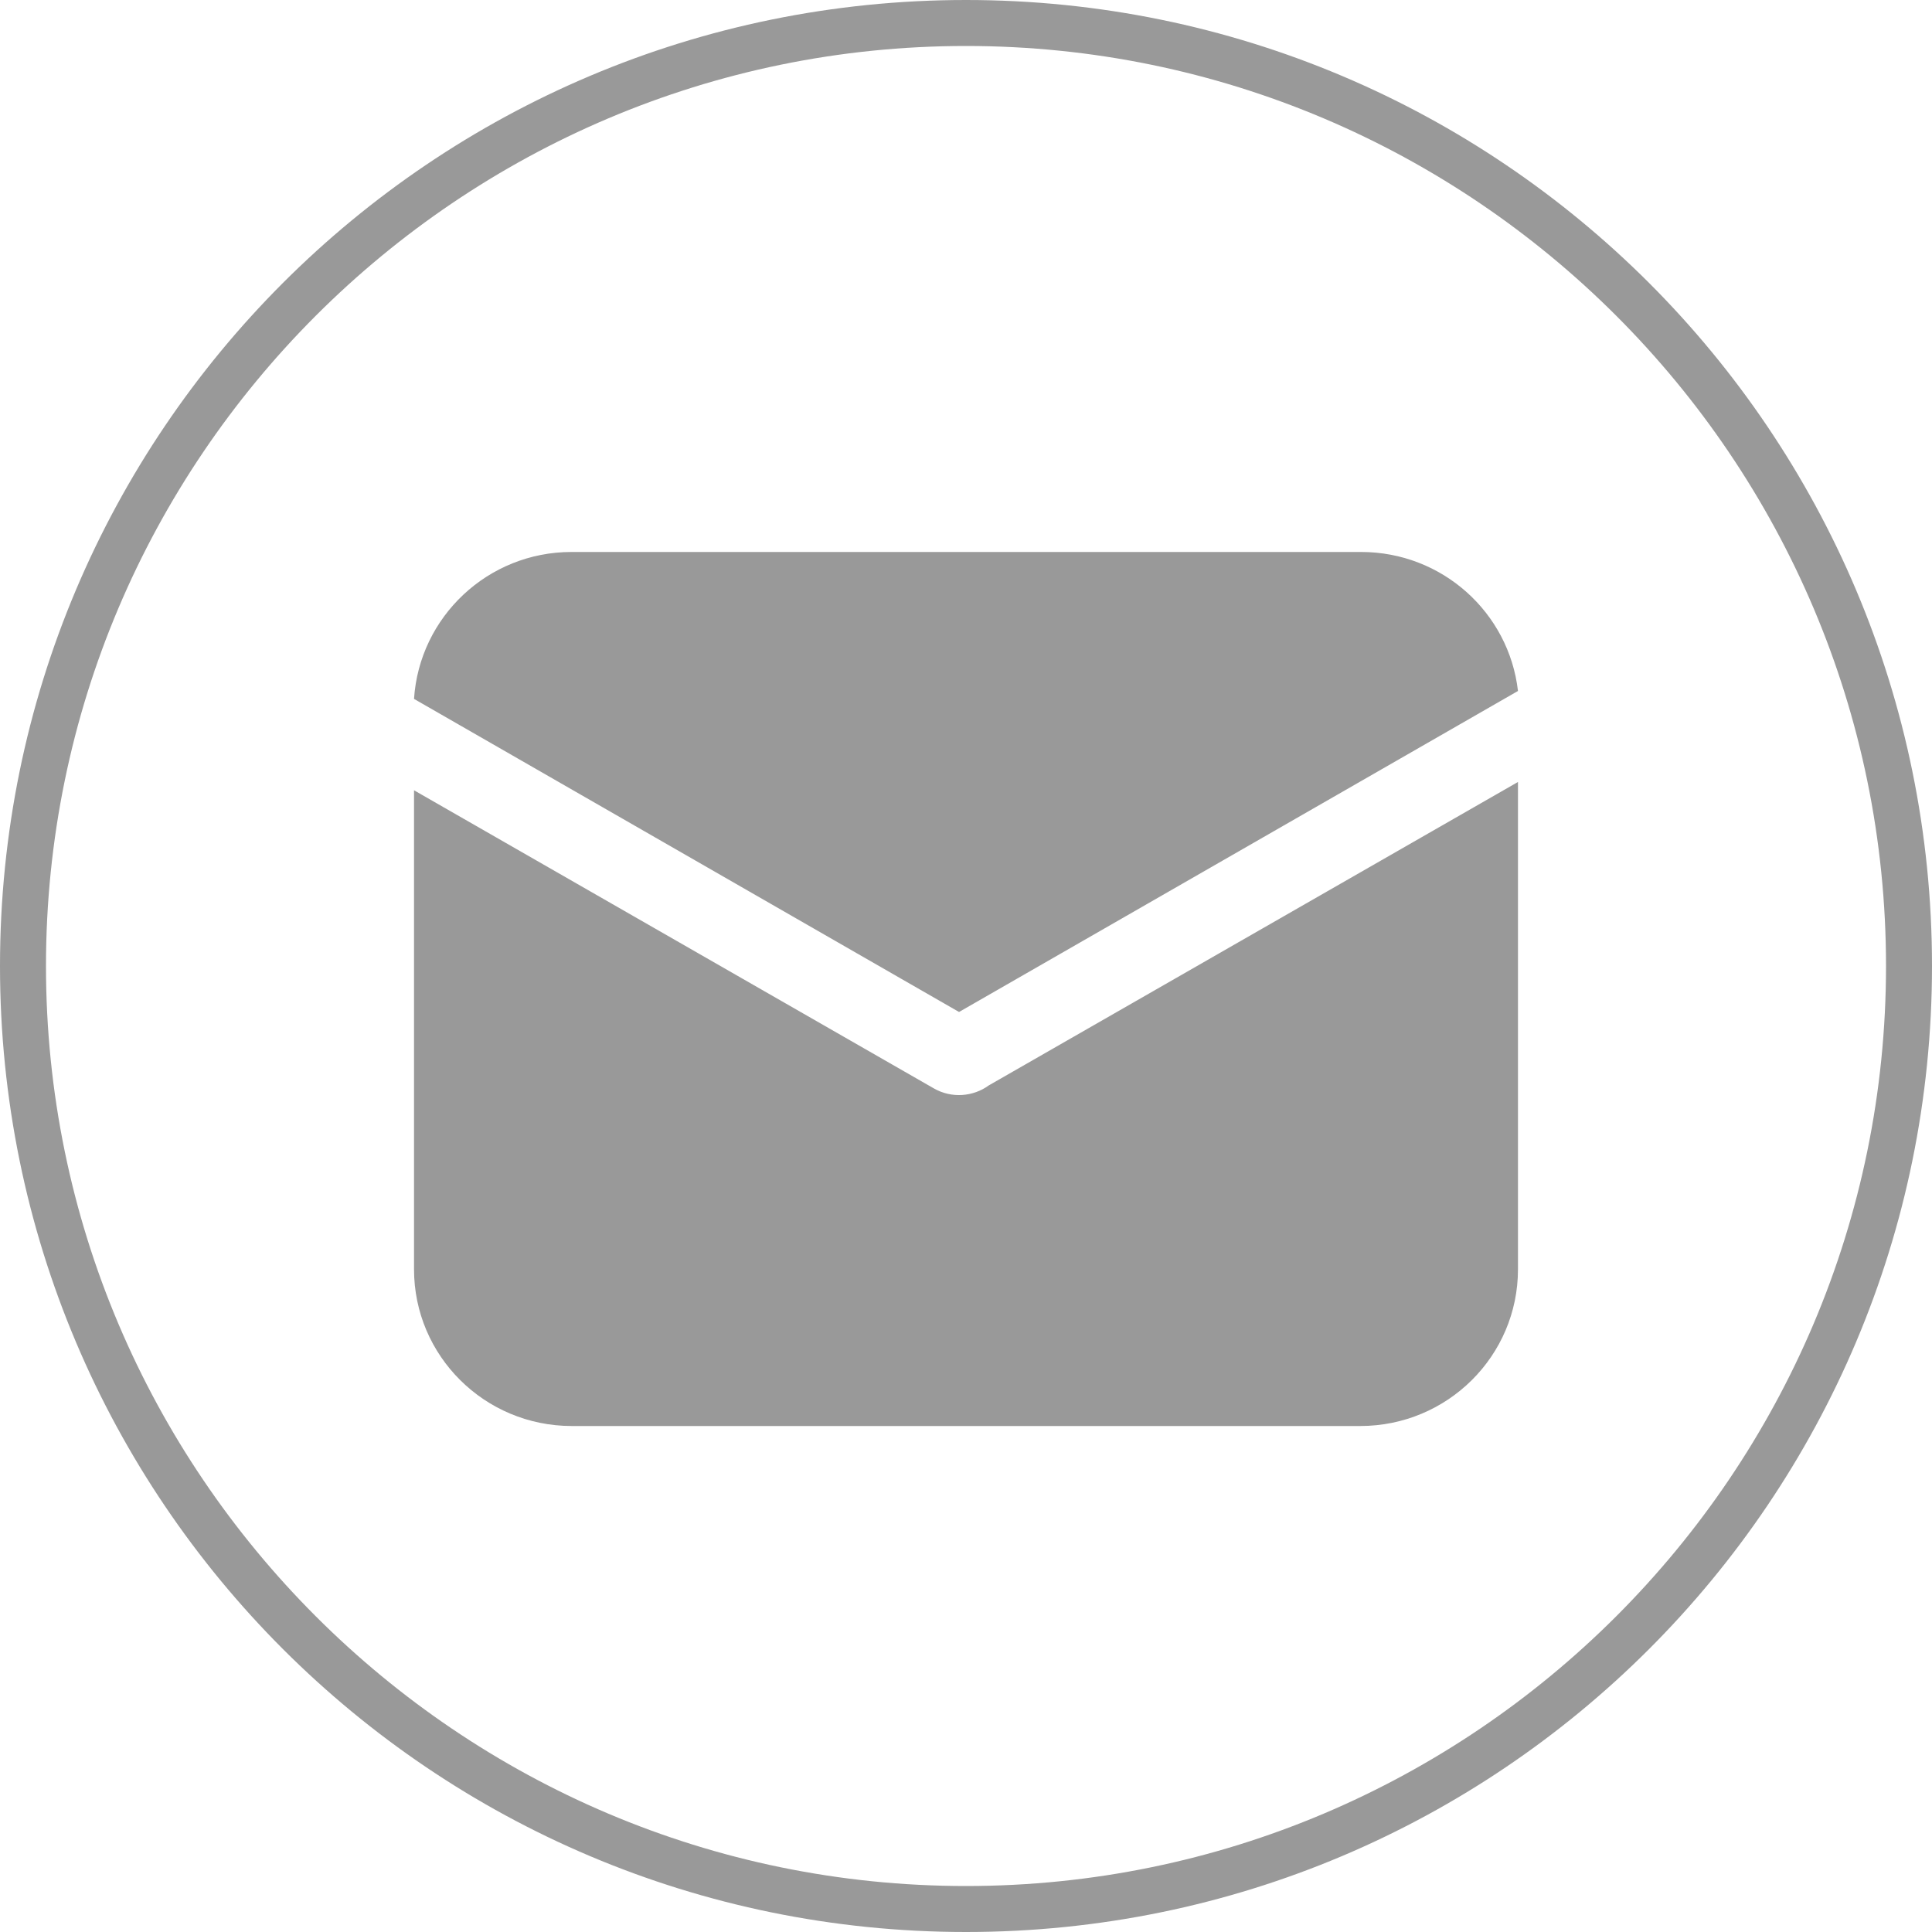 <?xml version="1.0" encoding="UTF-8"?>
<svg width="20px" height="20px" viewBox="0 0 20 20" version="1.1" xmlns="http://www.w3.org/2000/svg" xmlns:xlink="http://www.w3.org/1999/xlink">
    <!-- Generator: Sketch 57.1 (83088) - https://sketch.com -->
    <title>形状结合</title>
    <desc>Created with Sketch.</desc>
    <g id="切图" stroke="none" stroke-width="1" fill="none" fill-rule="evenodd">
        <g id="画板" transform="translate(0, -40)" fill="#999999">
            <path d="M10,40 C15.523,40 20,44.477 20,50 C20,55.523 15.523,60 10,60 C4.477,60 0,55.523 0,50 C0,44.477 4.477,40 10,40 Z M10,40.476 C4.748,40.476 0.476,44.749 0.476,50 C0.476,55.252 4.748,59.524 10,59.524 C15.252,59.524 19.524,55.252 19.524,50 C19.524,44.749 15.252,40.476 10,40.476 Z M15.714,48.095 L15.714,53.14 C15.714,54.036 14.984,54.762 14.081,54.762 L5.919,54.762 C5.017,54.762 4.286,54.036 4.286,53.14 L4.286,48.181 L9.667,51.267 C9.852,51.373 10.075,51.353 10.236,51.236 C10.243,51.233 10.249,51.228 10.257,51.224 L15.714,48.095 Z M14.09,45.714 C14.93,45.714 15.621,46.342 15.714,47.153 L9.928,50.476 L4.286,47.235 C4.341,46.386 5.05,45.714 5.916,45.714 L14.09,45.714 Z" id="形状结合"></path>
        </g>
    </g>
</svg>